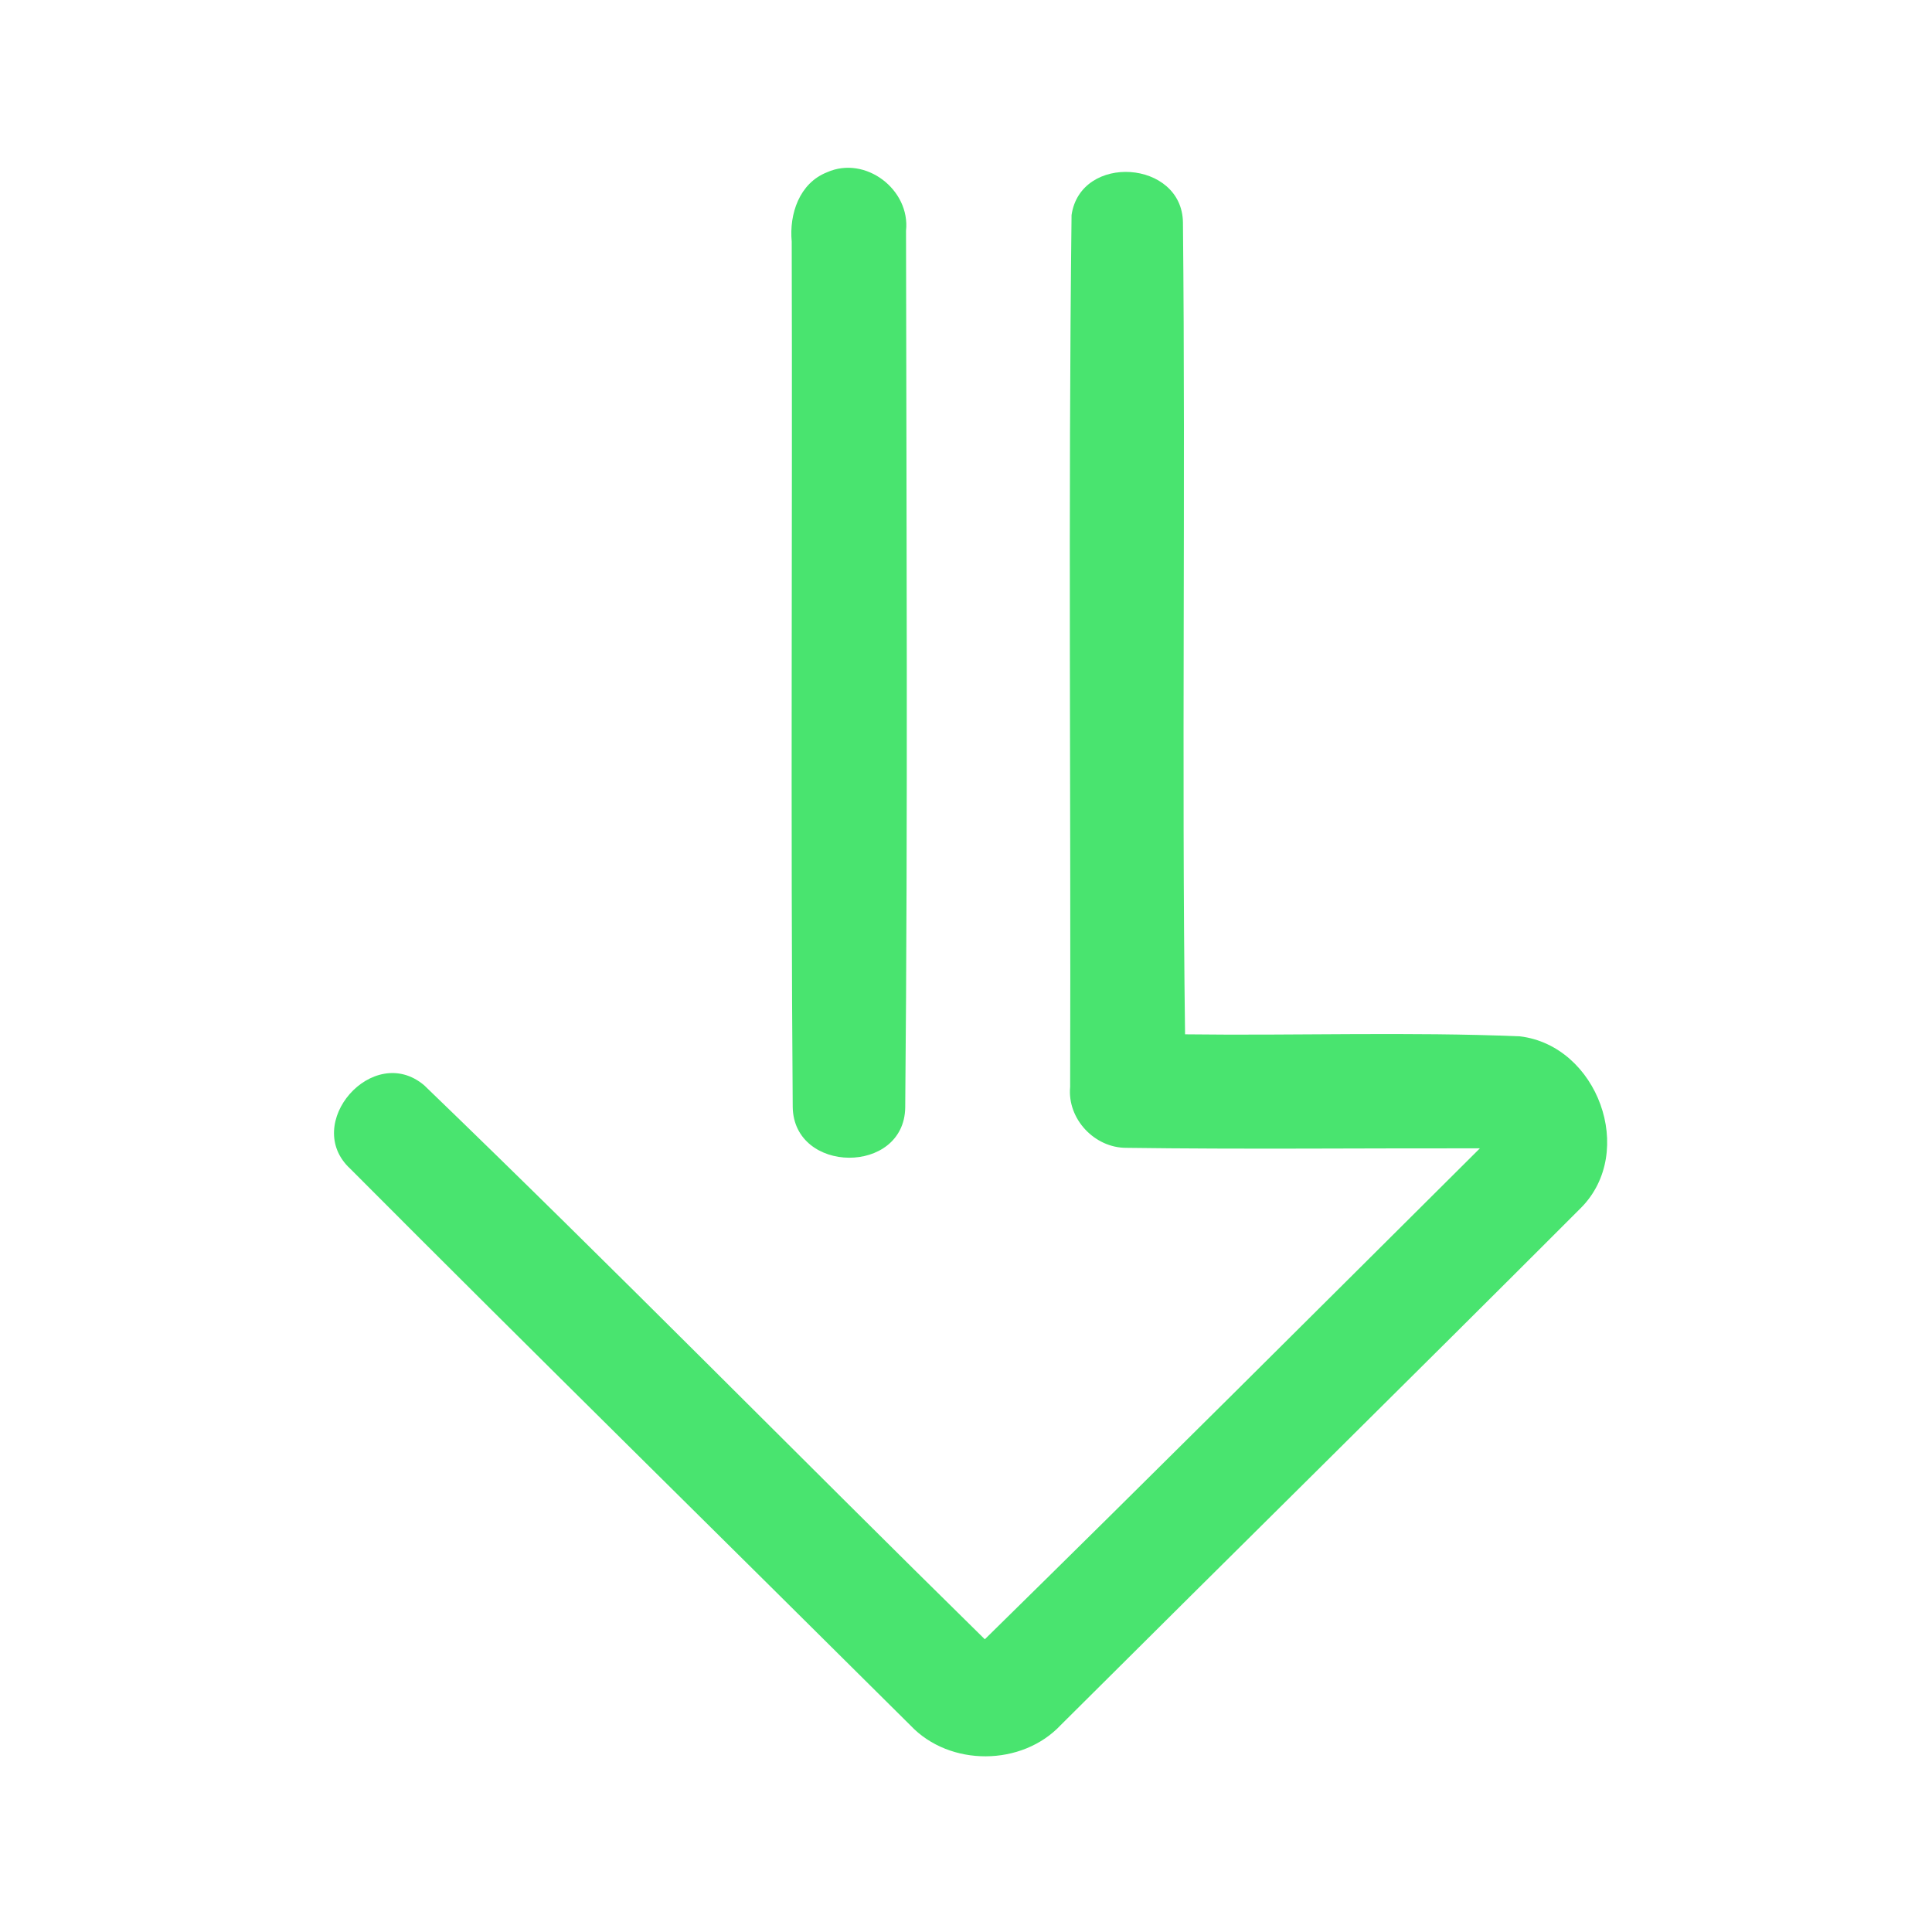 <?xml version="1.0" encoding="UTF-8" ?>
<!DOCTYPE svg PUBLIC "-//W3C//DTD SVG 1.1//EN" "http://www.w3.org/Graphics/SVG/1.1/DTD/svg11.dtd">
<svg width="192pt" height="192pt" viewBox="0 0 192 192" version="1.1" xmlns="http://www.w3.org/2000/svg">
<g id="#49e46fff">
<path fill="#49e46f" opacity="1.00" d=" M 82.19 17.12 C 86.00 15.42 90.48 18.84 90.04 22.94 C 90.08 51.98 90.23 81.04 89.96 110.07 C 89.85 116.77 78.88 116.68 78.78 110.01 C 78.56 81.35 78.76 52.68 78.68 24.01 C 78.42 21.27 79.44 18.20 82.19 17.12 Z" />
<path fill="#49e46f" opacity="1.00" d=" M 106.49 21.37 C 107.39 15.21 117.49 15.89 117.56 22.12 C 117.83 49.00 117.42 75.91 117.77 102.79 C 128.86 102.93 139.97 102.53 151.05 102.99 C 158.76 103.92 162.65 114.45 157.12 120.03 C 139.95 137.22 122.64 154.27 105.43 171.42 C 101.57 175.55 94.38 175.59 90.49 171.48 C 71.94 153.03 53.28 134.69 34.82 116.16 C 29.95 111.69 37.08 103.55 42.16 107.86 C 60.95 125.97 79.25 144.61 97.87 162.91 C 114.35 146.73 130.70 130.41 147.07 114.12 C 135.36 114.10 123.64 114.23 111.93 114.07 C 108.77 114.08 106.05 111.19 106.35 108.02 C 106.43 79.14 106.15 50.24 106.49 21.37 Z" />
</g>
</svg>
